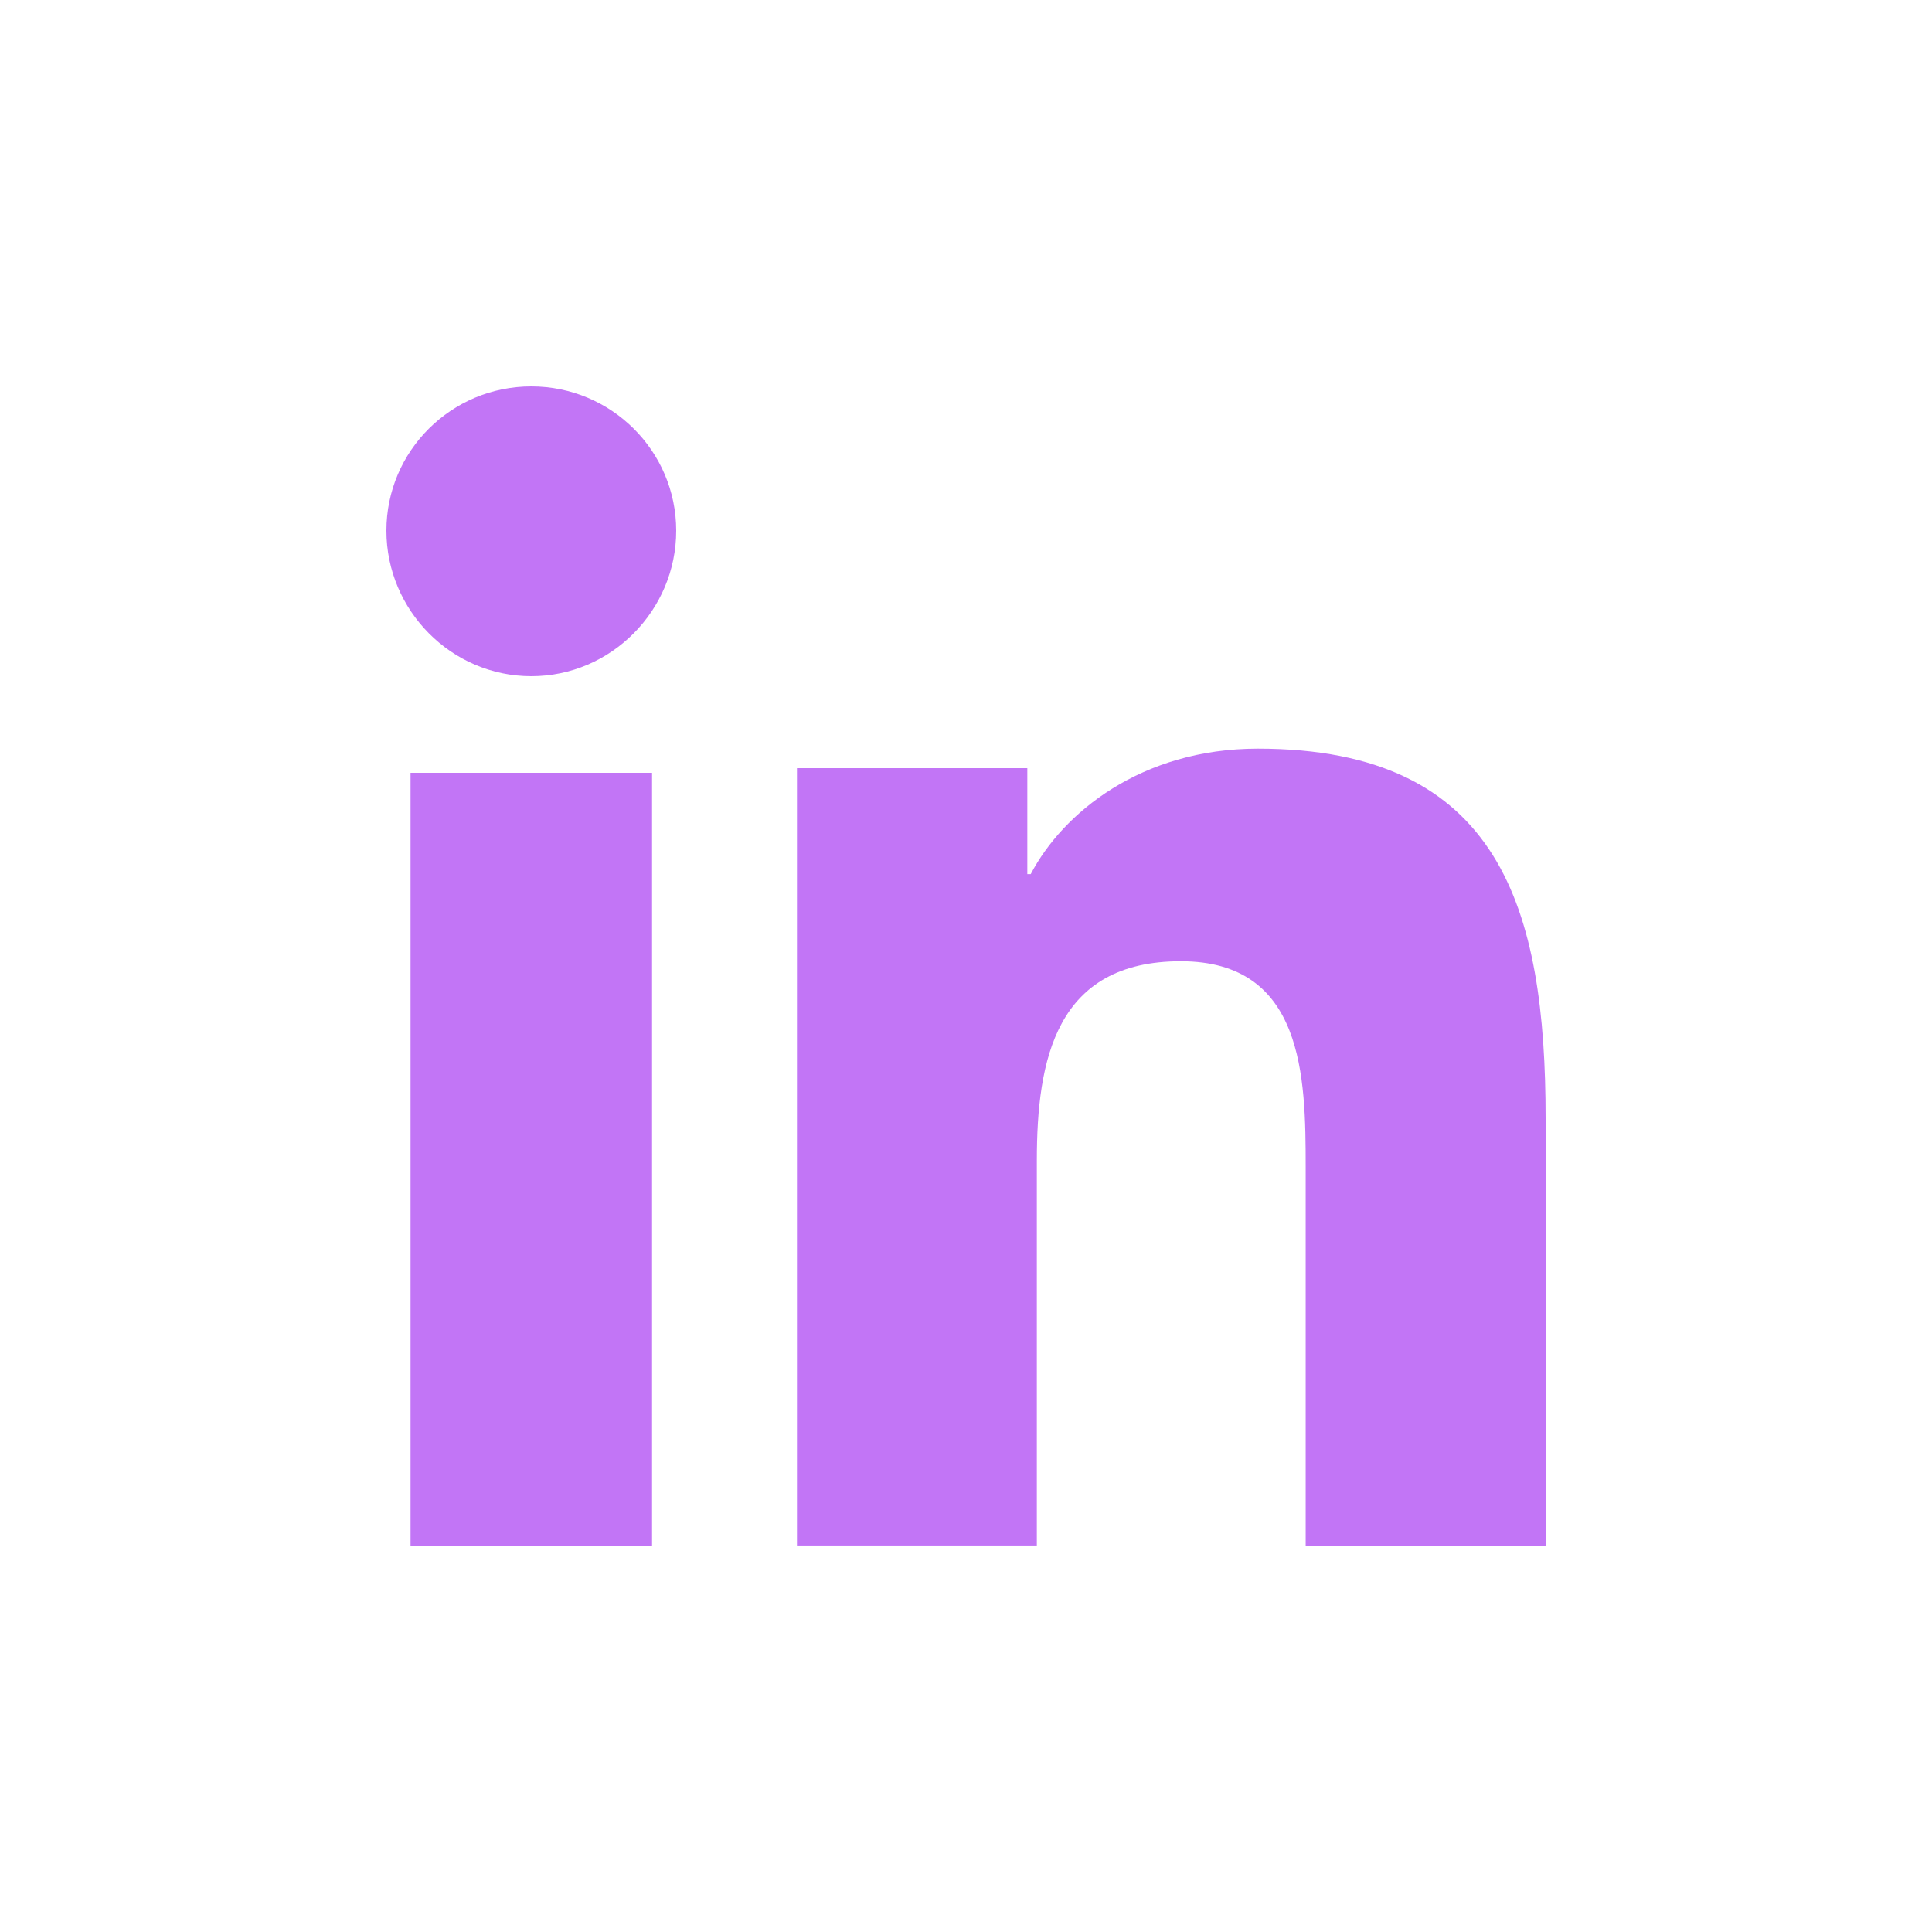 <?xml version="1.0" encoding="UTF-8"?>
<svg width="80px" height="80px" viewBox="0 0 80 80" version="1.1" xmlns="http://www.w3.org/2000/svg" xmlns:xlink="http://www.w3.org/1999/xlink">
    <!-- Generator: Sketch 58 (84663) - https://sketch.com -->
    <title>Icono Copy 3</title>
    <desc>Created with Sketch.</desc>
    <g id="Icono-Copy-3" stroke="none" stroke-width="1" fill="none" fill-rule="evenodd">
        <rect id="Rectangle" x="0" y="0" width="80" height="80"></rect>
        <g id="linkedin-copy" transform="translate(16, 16)" fill="#C275F6" fill-rule="nonzero">
            <path d="M47.988,48 L47.988,47.998 L48,47.998 L48,30.315 C48,21.664 46.147,15 36.086,15 C31.25,15 28.004,17.668 26.679,20.197 L26.539,20.197 L26.539,15.808 L17,15.808 L17,47.998 L26.933,47.998 L26.933,32.059 C26.933,27.862 27.724,23.803 32.895,23.803 C37.989,23.803 38.065,28.593 38.065,32.328 L38.065,48 L47.988,48 Z" id="Path"></path>
            <polygon id="Path" points="1 16 11 16 11 48 1 48"></polygon>
            <path d="M6,0 C2.688,0 0,2.675 0,5.972 C0,9.269 2.688,12 6,12 C9.312,12 12,9.269 12,5.972 C11.998,2.675 9.31,0 6,0 Z" id="Path"></path>
        </g>
    </g>
</svg>